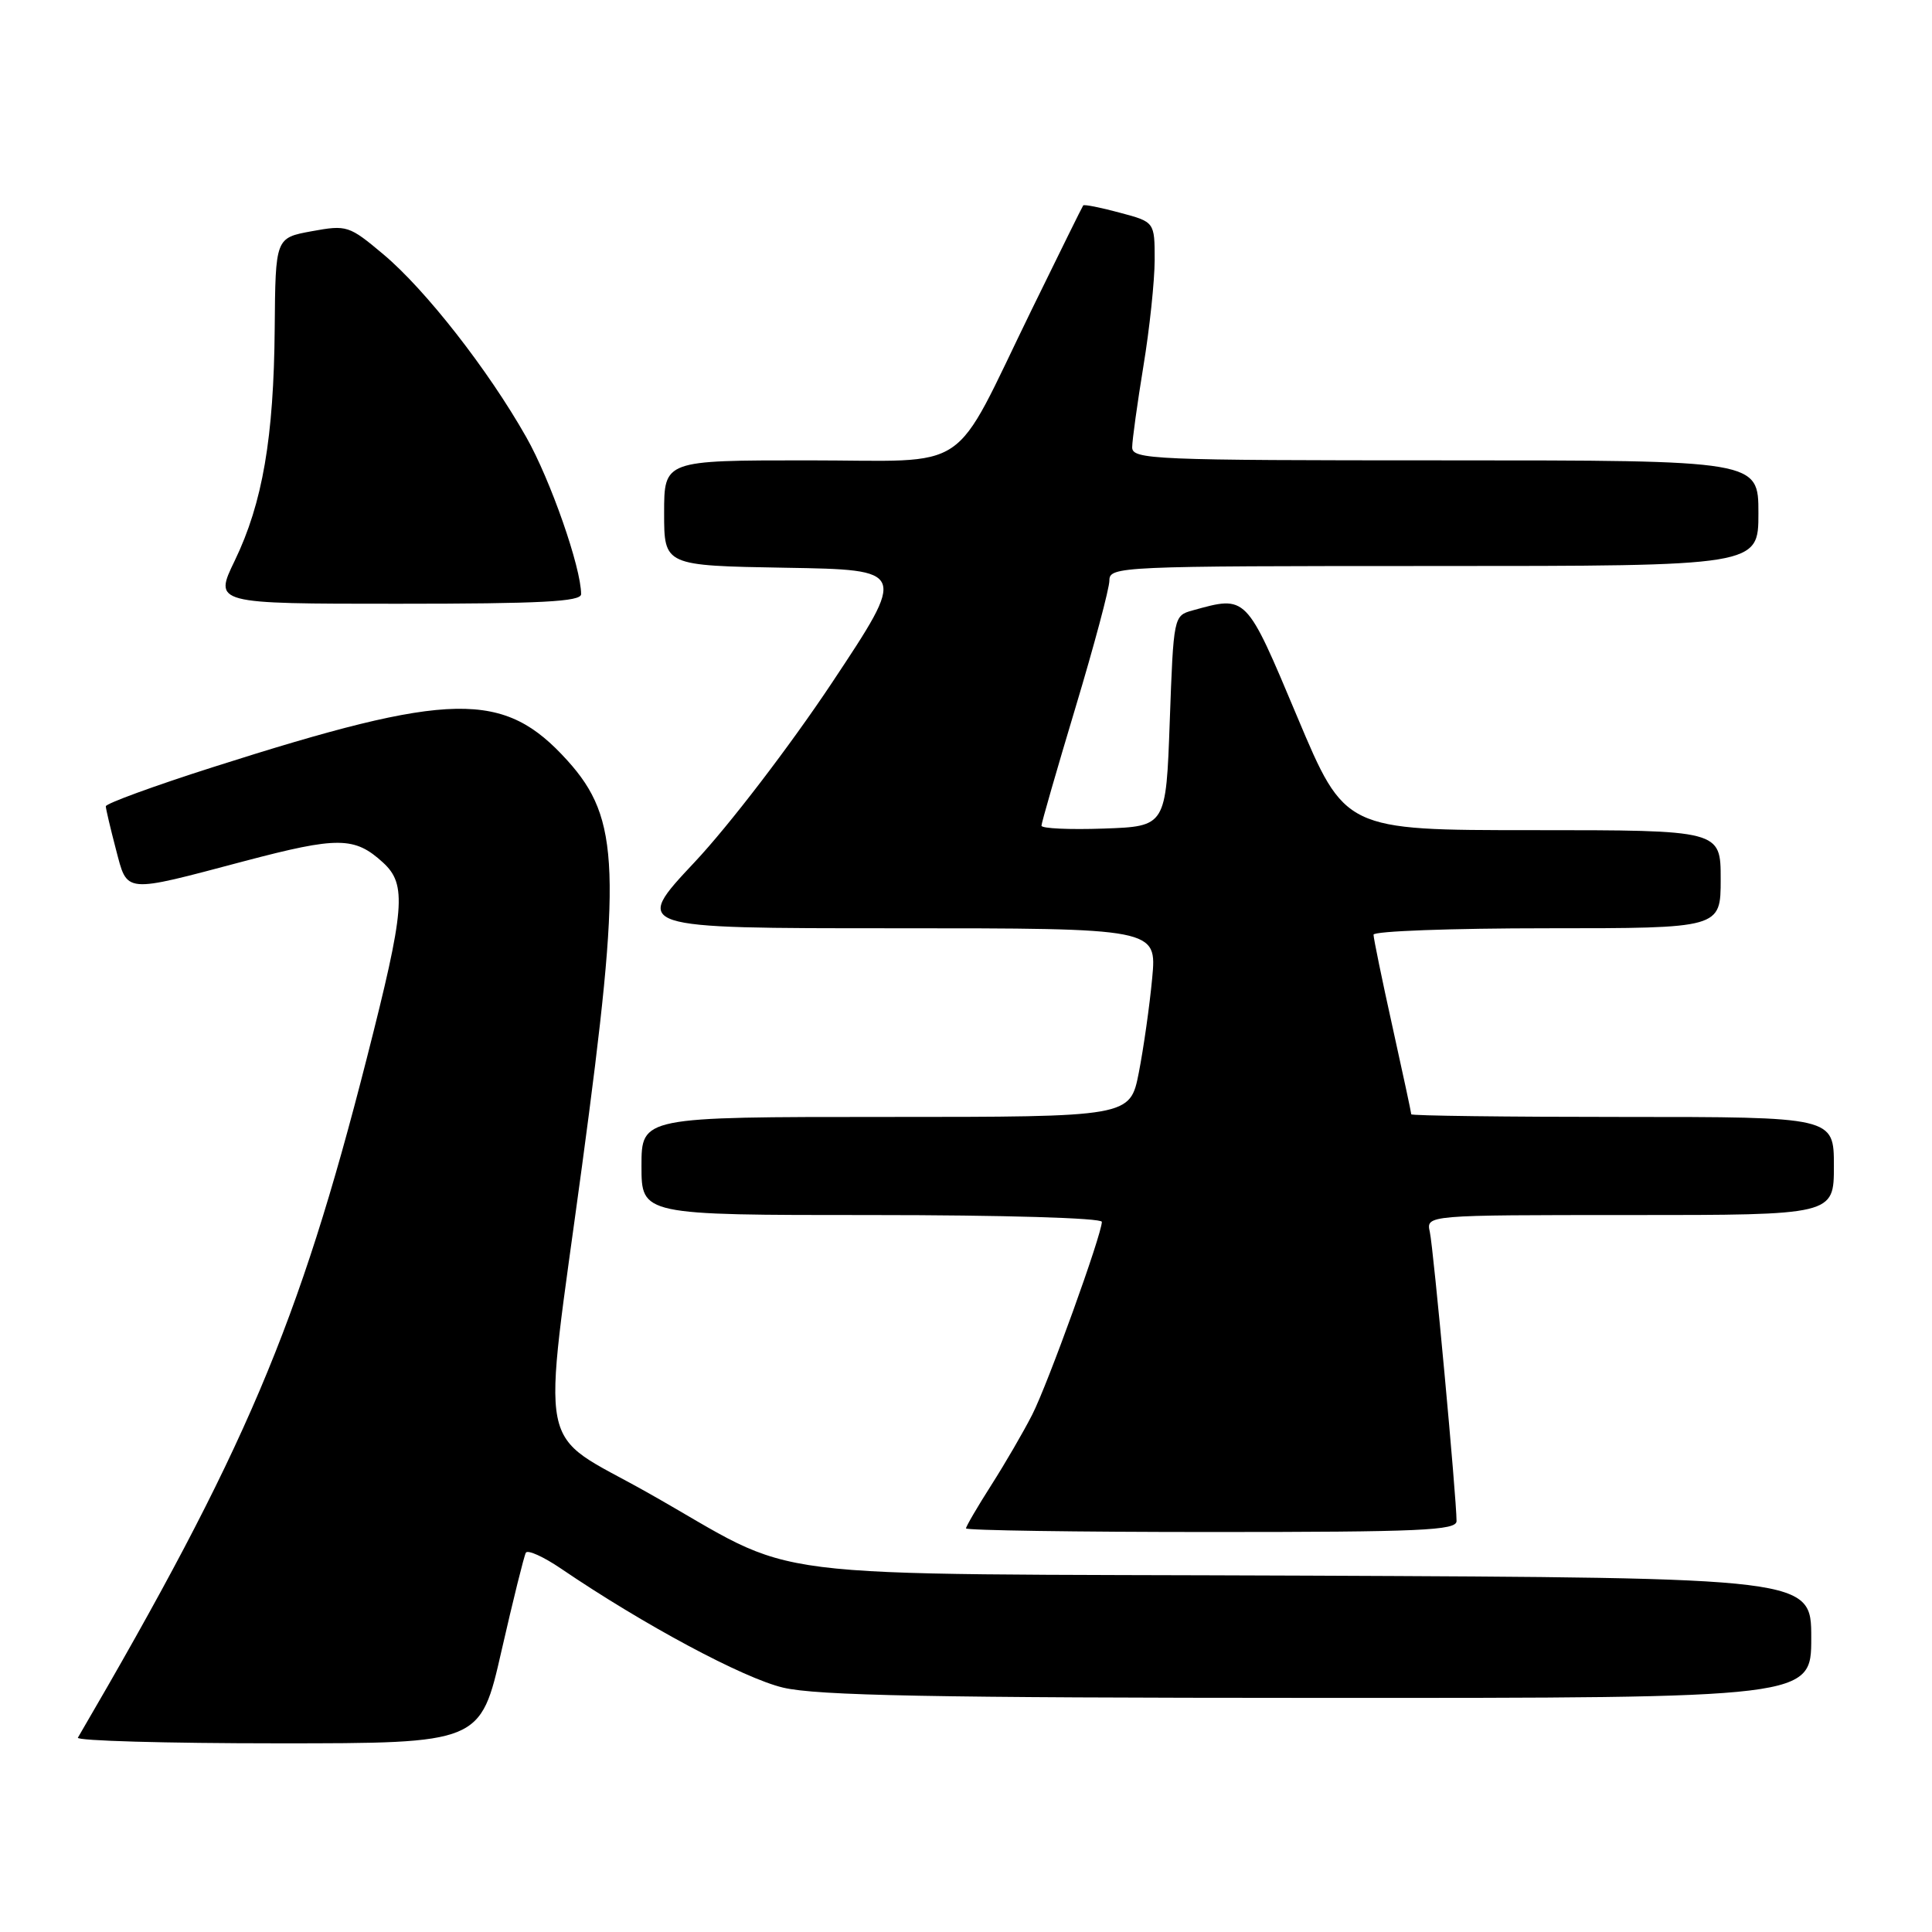 <?xml version="1.0" encoding="UTF-8" standalone="no"?>
<!DOCTYPE svg PUBLIC "-//W3C//DTD SVG 1.1//EN" "http://www.w3.org/Graphics/SVG/1.1/DTD/svg11.dtd" >
<svg xmlns="http://www.w3.org/2000/svg" xmlns:xlink="http://www.w3.org/1999/xlink" version="1.1" viewBox="0 0 256 256">
 <g >
 <path fill="currentColor"
d=" M 66.45 218.75 C 67.99 212.01 69.44 206.16 69.68 205.74 C 69.93 205.33 72.01 206.27 74.31 207.83 C 85.33 215.32 98.52 222.38 103.77 223.62 C 108.27 224.68 123.57 224.97 174.75 224.98 C 240.00 225.00 240.00 225.00 240.00 217.03 C 240.00 209.07 240.00 209.07 173.25 208.78 C 97.04 208.46 107.03 209.72 85.69 197.71 C 70.90 189.39 71.80 193.91 77.12 154.50 C 82.41 115.29 82.16 108.51 75.20 100.79 C 66.75 91.43 59.89 91.55 28.25 101.64 C 20.41 104.14 14.01 106.48 14.02 106.84 C 14.03 107.20 14.63 109.75 15.35 112.50 C 16.92 118.45 16.20 118.39 32.40 114.10 C 44.80 110.83 46.99 110.85 50.75 114.29 C 53.93 117.20 53.67 120.35 48.60 140.23 C 39.58 175.61 32.51 192.25 10.32 230.25 C 10.08 230.66 21.98 231.00 36.77 231.00 C 63.66 231.00 63.66 231.00 66.45 218.75 Z  M 193.00 201.55 C 193.00 198.51 189.94 165.39 189.46 163.25 C 188.96 161.00 188.96 161.00 215.98 161.00 C 243.00 161.00 243.00 161.00 243.00 154.50 C 243.00 148.00 243.00 148.00 215.00 148.00 C 199.60 148.00 187.00 147.84 187.00 147.65 C 187.00 147.46 185.88 142.22 184.50 136.00 C 183.12 129.78 182.00 124.32 182.00 123.85 C 182.00 123.38 192.35 123.00 205.00 123.00 C 228.00 123.00 228.00 123.00 228.00 116.50 C 228.00 110.00 228.00 110.00 203.10 110.00 C 178.21 110.00 178.21 110.00 171.90 95.00 C 165.06 78.73 165.22 78.89 158.00 80.89 C 155.52 81.58 155.50 81.69 155.00 95.54 C 154.50 109.50 154.50 109.50 146.25 109.79 C 141.71 109.95 138.00 109.78 138.00 109.41 C 138.00 109.04 140.03 102.01 142.50 93.78 C 144.97 85.56 147.00 77.97 147.00 76.92 C 147.00 75.06 148.28 75.00 190.00 75.00 C 233.00 75.00 233.00 75.00 233.00 68.00 C 233.00 61.00 233.00 61.00 191.50 61.00 C 152.64 61.00 150.00 60.89 150.02 59.25 C 150.03 58.29 150.70 53.45 151.51 48.50 C 152.33 43.55 152.99 37.23 153.00 34.46 C 153.00 29.41 153.00 29.41 148.37 28.18 C 145.82 27.49 143.64 27.06 143.53 27.22 C 143.41 27.37 140.35 33.58 136.72 41.00 C 125.86 63.22 129.16 61.00 107.01 61.00 C 88.00 61.00 88.00 61.00 88.00 67.98 C 88.00 74.95 88.00 74.95 104.09 75.23 C 120.18 75.50 120.18 75.50 110.22 90.50 C 104.67 98.84 96.60 109.39 92.03 114.25 C 83.82 123.00 83.82 123.00 118.55 123.00 C 153.29 123.00 153.29 123.00 152.67 129.62 C 152.33 133.27 151.53 138.89 150.90 142.12 C 149.74 148.00 149.74 148.00 117.37 148.00 C 85.00 148.00 85.00 148.00 85.00 154.50 C 85.00 161.00 85.00 161.00 115.50 161.00 C 132.99 161.00 146.00 161.39 146.00 161.90 C 146.00 163.57 138.85 183.38 136.77 187.46 C 135.64 189.68 133.21 193.87 131.36 196.77 C 129.51 199.67 128.00 202.26 128.00 202.52 C 128.00 202.78 142.62 203.00 160.50 203.00 C 188.24 203.00 193.00 202.79 193.00 201.55 Z  M 77.00 78.73 C 77.00 75.21 72.95 63.60 69.73 57.92 C 64.69 49.01 56.39 38.39 50.80 33.70 C 46.25 29.88 45.96 29.79 41.30 30.64 C 36.50 31.52 36.50 31.52 36.40 43.51 C 36.28 57.99 34.79 66.66 31.11 74.28 C 28.34 80.00 28.34 80.00 52.67 80.00 C 71.69 80.00 77.00 79.72 77.00 78.73 Z "/>
</g>
</svg>